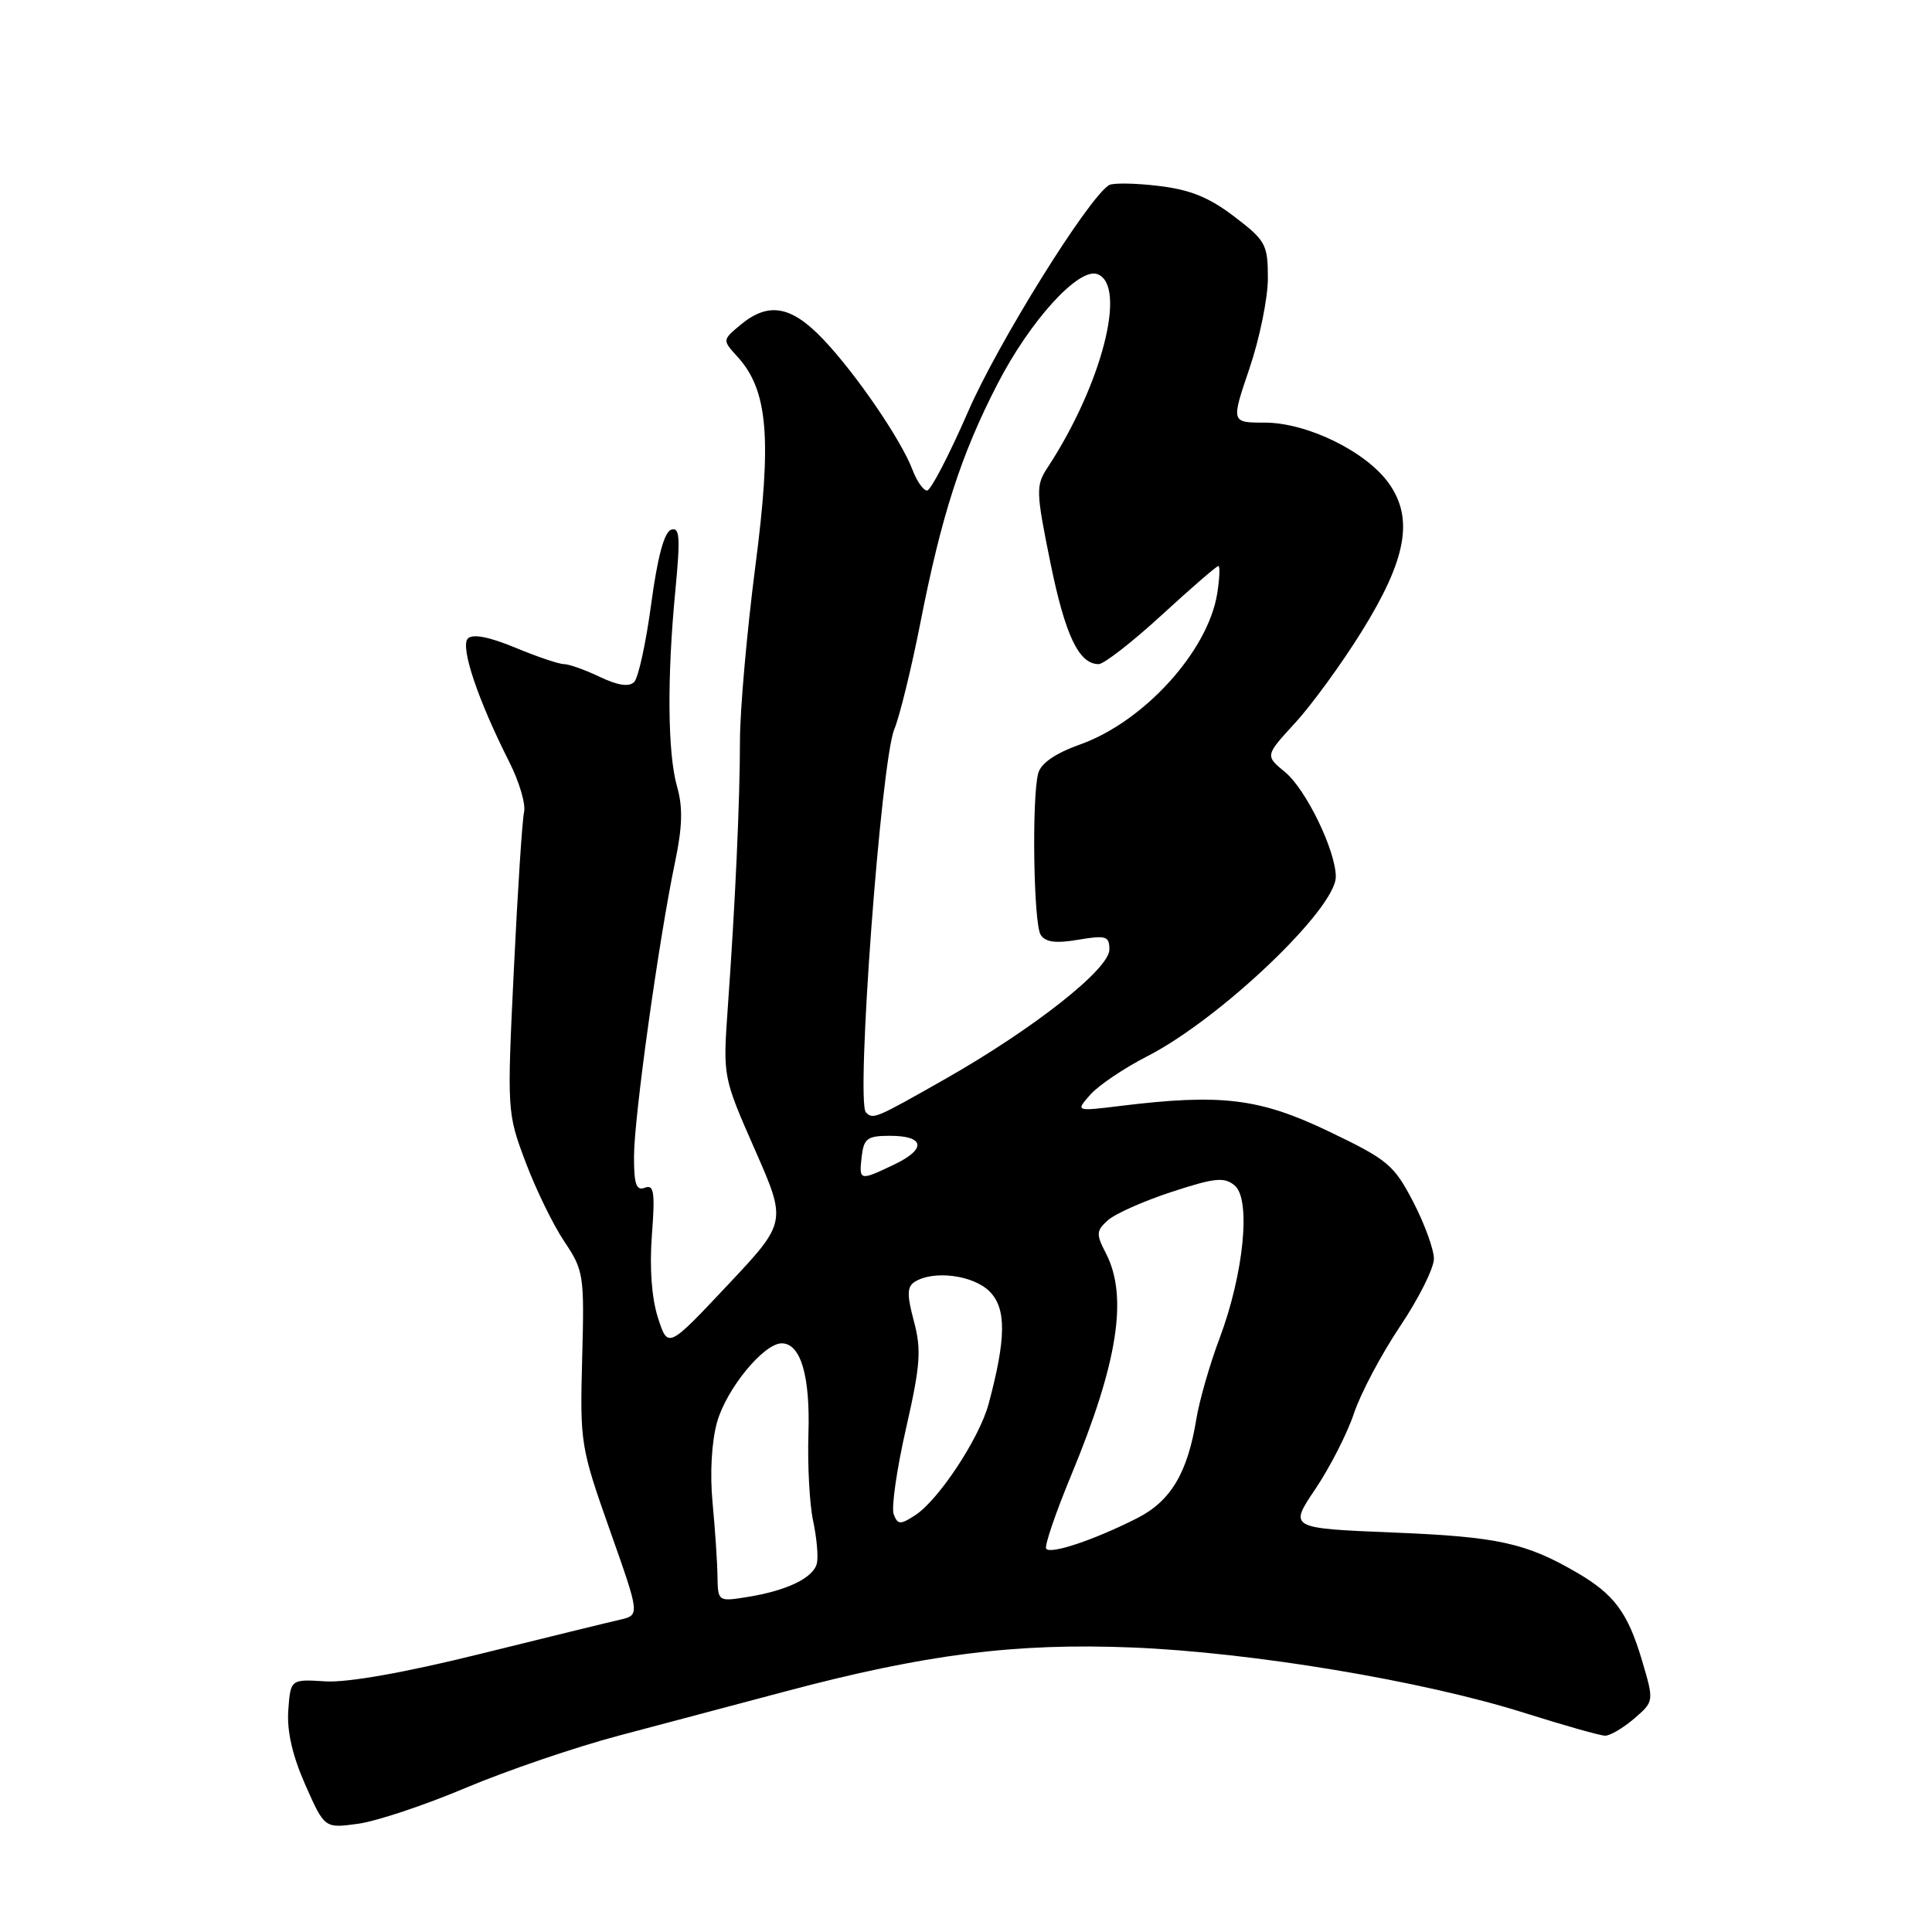 <?xml version="1.0" encoding="UTF-8" standalone="no"?>
<!DOCTYPE svg PUBLIC "-//W3C//DTD SVG 1.1//EN" "http://www.w3.org/Graphics/SVG/1.1/DTD/svg11.dtd" >
<svg xmlns="http://www.w3.org/2000/svg" xmlns:xlink="http://www.w3.org/1999/xlink" version="1.1" viewBox="0 0 256 256">
 <g >
 <path fill="currentColor"
d=" M 61.69 236.91 C 67.09 234.63 76.22 231.51 82.00 229.98 C 87.78 228.45 97.67 225.82 104.00 224.14 C 122.60 219.19 134.51 217.68 150.00 218.30 C 165.87 218.94 188.56 222.72 202.00 226.97 C 207.22 228.62 212.04 229.98 212.69 229.99 C 213.35 229.99 215.08 228.97 216.54 227.72 C 219.18 225.44 219.18 225.44 217.56 219.97 C 215.69 213.69 213.91 211.28 209.00 208.41 C 202.21 204.45 198.52 203.63 184.65 203.07 C 170.79 202.50 170.79 202.50 174.30 197.29 C 176.23 194.42 178.53 189.91 179.41 187.27 C 180.29 184.63 183.03 179.46 185.50 175.77 C 187.98 172.08 190.00 168.04 190.00 166.80 C 190.00 165.55 188.76 162.15 187.25 159.24 C 184.70 154.34 183.88 153.65 176.01 149.89 C 166.86 145.51 161.79 144.90 148.38 146.55 C 142.50 147.27 142.50 147.27 144.50 145.02 C 145.60 143.79 148.97 141.52 152.00 139.97 C 161.64 135.05 177.00 120.43 177.00 116.18 C 177.00 112.73 173.06 104.60 170.28 102.31 C 167.63 100.13 167.63 100.13 171.59 95.81 C 173.78 93.44 177.74 88.00 180.41 83.71 C 186.36 74.15 187.36 68.72 184.03 64.05 C 181.03 59.83 173.20 56.00 167.59 56.00 C 163.12 56.00 163.12 56.00 165.56 48.82 C 166.90 44.88 168.00 39.50 168.00 36.87 C 168.00 32.39 167.72 31.88 163.54 28.69 C 160.20 26.14 157.68 25.12 153.47 24.63 C 150.39 24.26 147.45 24.22 146.95 24.53 C 144.18 26.24 132.23 45.44 128.30 54.49 C 125.78 60.27 123.33 65.00 122.84 65.00 C 122.35 65.00 121.48 63.76 120.91 62.25 C 119.39 58.25 113.41 49.51 109.07 44.95 C 104.82 40.49 101.82 39.97 98.10 43.06 C 95.71 45.06 95.71 45.06 97.73 47.28 C 101.76 51.71 102.30 58.05 100.08 75.09 C 98.98 83.62 98.06 93.96 98.05 98.05 C 98.04 106.26 97.43 119.62 96.43 133.60 C 95.79 142.69 95.79 142.69 100.02 152.32 C 104.26 161.95 104.26 161.95 96.38 170.32 C 88.50 178.70 88.50 178.70 87.18 174.60 C 86.35 172.01 86.05 167.98 86.38 163.66 C 86.81 157.96 86.66 156.92 85.45 157.38 C 84.31 157.82 84.00 156.93 84.01 153.22 C 84.01 148.06 87.30 124.50 89.43 114.32 C 90.43 109.56 90.50 106.98 89.71 104.21 C 88.46 99.82 88.37 89.76 89.50 78.12 C 90.16 71.18 90.07 69.81 88.93 70.19 C 88.01 70.50 87.12 73.83 86.29 80.01 C 85.60 85.15 84.59 89.81 84.03 90.37 C 83.35 91.05 81.86 90.83 79.48 89.69 C 77.53 88.76 75.39 88.00 74.74 88.00 C 74.08 88.00 71.16 87.02 68.26 85.81 C 64.83 84.39 62.64 83.96 62.00 84.60 C 60.94 85.66 63.32 92.74 67.48 100.96 C 68.80 103.57 69.69 106.56 69.44 107.61 C 69.20 108.65 68.59 118.03 68.09 128.45 C 67.18 147.22 67.19 147.47 69.63 153.95 C 70.98 157.55 73.29 162.30 74.77 164.50 C 77.35 168.35 77.44 168.93 77.14 180.00 C 76.84 191.22 76.93 191.77 80.81 202.76 C 84.79 214.01 84.79 214.01 82.15 214.62 C 80.69 214.95 72.36 216.99 63.64 219.15 C 53.69 221.62 46.05 222.97 43.14 222.79 C 38.50 222.50 38.50 222.50 38.20 226.61 C 38.00 229.37 38.74 232.61 40.45 236.49 C 43.01 242.27 43.01 242.27 47.44 241.66 C 49.88 241.33 56.29 239.19 61.69 236.91 Z  M 95.07 208.87 C 95.05 207.02 94.75 202.63 94.42 199.13 C 94.05 195.29 94.29 191.04 95.01 188.46 C 96.25 184.03 101.20 178.00 103.58 178.00 C 106.10 178.00 107.37 182.32 107.12 190.01 C 106.99 194.13 107.27 199.31 107.74 201.51 C 108.21 203.70 108.44 206.22 108.25 207.11 C 107.84 209.05 104.32 210.76 99.03 211.61 C 95.15 212.23 95.13 212.22 95.07 208.87 Z  M 138.62 205.20 C 138.39 204.81 139.88 200.45 141.93 195.50 C 148.12 180.57 149.50 171.80 146.54 166.07 C 145.22 163.53 145.25 163.09 146.79 161.70 C 147.73 160.84 151.53 159.15 155.23 157.94 C 160.96 156.06 162.21 155.93 163.60 157.08 C 165.79 158.90 164.81 168.81 161.59 177.36 C 160.30 180.78 158.92 185.59 158.52 188.04 C 157.36 195.16 155.14 198.89 150.71 201.15 C 145.05 204.03 139.13 206.02 138.62 205.20 Z  M 118.42 200.65 C 118.09 199.79 118.82 194.68 120.05 189.29 C 121.96 180.89 122.11 178.87 121.10 175.08 C 120.16 171.56 120.18 170.50 121.21 169.85 C 123.69 168.28 128.95 168.95 131.12 171.12 C 133.37 173.37 133.33 177.33 130.99 186.05 C 129.76 190.59 124.36 198.78 121.26 200.78 C 119.29 202.06 118.95 202.04 118.42 200.65 Z  M 114.18 153.25 C 114.46 150.85 114.93 150.50 117.92 150.50 C 122.54 150.50 122.80 152.25 118.48 154.31 C 113.88 156.50 113.81 156.49 114.18 153.25 Z  M 114.74 147.40 C 113.38 146.05 116.73 100.91 118.50 96.63 C 119.21 94.91 120.77 88.55 121.96 82.50 C 124.75 68.29 127.33 60.28 132.14 50.94 C 136.48 42.49 142.95 35.38 145.43 36.33 C 149.39 37.85 145.96 51.08 138.78 62.00 C 137.25 64.33 137.27 65.16 139.17 74.50 C 141.14 84.19 142.95 88.00 145.58 88.00 C 146.27 88.00 150.03 85.08 153.93 81.50 C 157.82 77.93 161.20 75.00 161.44 75.00 C 161.68 75.00 161.60 76.66 161.28 78.69 C 160.03 86.34 151.54 95.66 143.08 98.66 C 139.84 99.82 137.93 101.13 137.57 102.46 C 136.70 105.72 136.95 122.37 137.89 123.86 C 138.52 124.85 139.88 125.03 142.88 124.52 C 146.56 123.90 147.00 124.04 147.00 125.82 C 147.00 128.40 137.02 136.27 125.30 142.94 C 115.97 148.24 115.69 148.36 114.74 147.40 Z "/>
</g>
</svg>